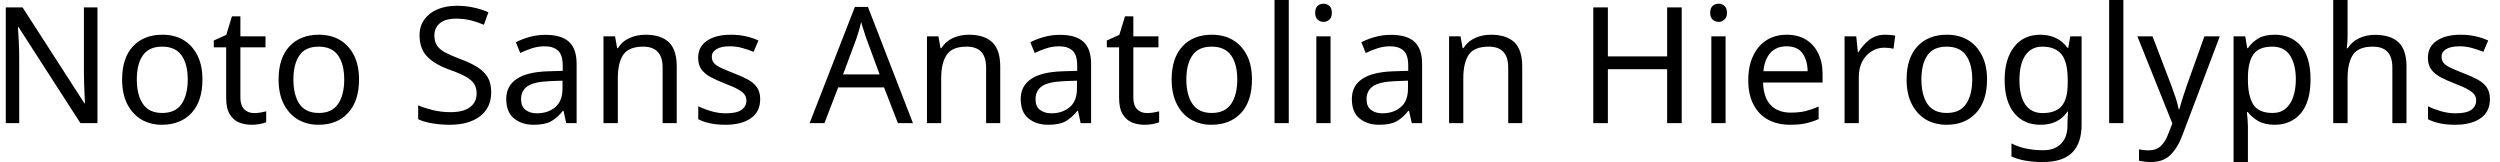 <svg width="216" height="14" viewBox="0 0 216 14" fill="none" xmlns="http://www.w3.org/2000/svg">
<path d="M8.42 0.64V10.64H6.95L1.6 2.34H1.55C1.57 2.667 1.593 3.073 1.62 3.56C1.647 4.04 1.66 4.537 1.66 5.05V10.64H0.5V0.64H1.95L7.29 8.92H7.34C7.333 8.767 7.323 8.543 7.31 8.25C7.297 7.95 7.283 7.623 7.27 7.27C7.257 6.91 7.25 6.583 7.25 6.29V0.64H8.42ZM17.49 6.87C17.49 8.117 17.177 9.08 16.55 9.76C15.917 10.44 15.063 10.78 13.99 10.78C13.33 10.78 12.74 10.63 12.22 10.33C11.707 10.023 11.3 9.58 11 9C10.7 8.413 10.55 7.703 10.55 6.87C10.55 5.63 10.863 4.673 11.49 4C12.117 3.333 12.967 3 14.04 3C14.72 3 15.32 3.15 15.84 3.45C16.353 3.757 16.757 4.197 17.05 4.77C17.343 5.343 17.49 6.043 17.49 6.87ZM11.82 6.87C11.82 7.757 11.997 8.46 12.35 8.98C12.697 9.5 13.253 9.76 14.02 9.76C14.78 9.76 15.337 9.5 15.69 8.98C16.043 8.46 16.22 7.757 16.22 6.87C16.22 5.983 16.043 5.29 15.69 4.79C15.337 4.283 14.777 4.03 14.01 4.03C13.243 4.03 12.687 4.283 12.34 4.79C11.993 5.29 11.82 5.983 11.82 6.87ZM21.95 9.77C22.137 9.77 22.327 9.753 22.52 9.72C22.713 9.687 22.873 9.653 23 9.62V10.56C22.867 10.62 22.68 10.673 22.44 10.72C22.193 10.76 21.96 10.78 21.74 10.78C21.347 10.78 20.983 10.713 20.65 10.58C20.317 10.44 20.05 10.203 19.85 9.87C19.643 9.537 19.54 9.067 19.54 8.46V4.09H18.47V3.5L19.55 3.01L20.04 1.41H20.77V3.14H22.94V4.09H20.77V8.43C20.77 8.883 20.88 9.22 21.1 9.44C21.32 9.66 21.603 9.77 21.95 9.77ZM31.02 6.87C31.02 8.117 30.703 9.08 30.07 9.76C29.443 10.44 28.593 10.78 27.52 10.78C26.853 10.78 26.263 10.63 25.75 10.33C25.23 10.023 24.82 9.58 24.52 9C24.22 8.413 24.07 7.703 24.07 6.87C24.07 5.63 24.383 4.673 25.01 4C25.637 3.333 26.487 3 27.56 3C28.24 3 28.84 3.15 29.36 3.45C29.88 3.757 30.287 4.197 30.58 4.77C30.873 5.343 31.02 6.043 31.02 6.87ZM25.35 6.87C25.35 7.757 25.523 8.46 25.87 8.98C26.223 9.5 26.783 9.76 27.55 9.76C28.303 9.76 28.857 9.5 29.21 8.98C29.563 8.46 29.74 7.757 29.74 6.87C29.74 5.983 29.563 5.29 29.21 4.79C28.857 4.283 28.297 4.03 27.53 4.03C26.763 4.03 26.21 4.283 25.87 4.79C25.523 5.29 25.35 5.983 25.35 6.87ZM42.44 7.97C42.44 8.857 42.12 9.547 41.48 10.04C40.833 10.533 39.963 10.78 38.87 10.78C38.31 10.78 37.793 10.737 37.32 10.65C36.84 10.57 36.443 10.453 36.13 10.3V9.1C36.463 9.247 36.88 9.383 37.38 9.51C37.88 9.63 38.397 9.69 38.93 9.69C39.677 9.69 40.24 9.543 40.62 9.25C40.993 8.963 41.18 8.573 41.18 8.08C41.18 7.753 41.11 7.477 40.97 7.25C40.83 7.03 40.59 6.823 40.25 6.63C39.91 6.437 39.437 6.233 38.83 6.02C37.983 5.713 37.343 5.337 36.91 4.89C36.47 4.437 36.25 3.823 36.25 3.05C36.25 2.517 36.387 2.063 36.66 1.69C36.933 1.31 37.31 1.017 37.79 0.81C38.27 0.603 38.823 0.5 39.45 0.5C39.997 0.5 40.5 0.553 40.96 0.66C41.413 0.76 41.827 0.893 42.2 1.06L41.81 2.14C41.463 1.993 41.09 1.867 40.69 1.76C40.283 1.66 39.86 1.61 39.42 1.61C38.793 1.61 38.32 1.743 38 2.01C37.687 2.277 37.53 2.63 37.53 3.07C37.53 3.403 37.6 3.683 37.74 3.91C37.88 4.13 38.107 4.33 38.42 4.51C38.74 4.683 39.17 4.873 39.71 5.08C40.297 5.293 40.793 5.523 41.2 5.77C41.607 6.023 41.917 6.32 42.13 6.66C42.337 7.007 42.44 7.443 42.44 7.97ZM47.13 3.01C48.043 3.01 48.72 3.21 49.16 3.61C49.6 4.01 49.82 4.65 49.82 5.53V10.64H48.92L48.69 9.58H48.63C48.303 9.987 47.96 10.29 47.6 10.49C47.24 10.683 46.743 10.78 46.11 10.78C45.43 10.78 44.867 10.6 44.42 10.24C43.967 9.88 43.74 9.317 43.74 8.55C43.74 7.803 44.037 7.23 44.63 6.83C45.217 6.423 46.12 6.2 47.34 6.16L48.62 6.12V5.67C48.62 5.043 48.483 4.61 48.21 4.37C47.937 4.123 47.553 4 47.06 4C46.667 4 46.293 4.06 45.94 4.18C45.587 4.293 45.257 4.427 44.95 4.58L44.57 3.65C44.897 3.477 45.283 3.327 45.73 3.2C46.177 3.073 46.643 3.01 47.13 3.01ZM48.6 6.97L47.5 7.01C46.567 7.05 45.92 7.2 45.56 7.46C45.2 7.72 45.02 8.09 45.02 8.57C45.02 8.99 45.147 9.297 45.4 9.49C45.66 9.69 45.99 9.79 46.39 9.79C47.023 9.79 47.55 9.613 47.97 9.26C48.39 8.913 48.6 8.373 48.6 7.64V6.97ZM55.76 3C56.653 3 57.33 3.217 57.79 3.65C58.243 4.083 58.47 4.783 58.47 5.75V10.64H57.25V5.84C57.25 4.633 56.69 4.03 55.57 4.03C54.743 4.03 54.17 4.263 53.85 4.73C53.537 5.197 53.38 5.87 53.38 6.75V10.64H52.14V3.14H53.14L53.32 4.16H53.39C53.63 3.767 53.967 3.473 54.4 3.28C54.827 3.093 55.28 3 55.76 3ZM65.68 8.57C65.68 9.297 65.41 9.847 64.87 10.22C64.33 10.593 63.603 10.78 62.69 10.78C62.163 10.78 61.713 10.737 61.34 10.65C60.96 10.57 60.623 10.453 60.33 10.3V9.18C60.63 9.333 60.993 9.473 61.42 9.6C61.847 9.727 62.277 9.79 62.71 9.79C63.337 9.79 63.79 9.69 64.07 9.49C64.35 9.283 64.49 9.013 64.49 8.68C64.49 8.493 64.44 8.327 64.34 8.18C64.233 8.027 64.047 7.877 63.78 7.73C63.52 7.577 63.14 7.407 62.64 7.22C62.16 7.033 61.747 6.847 61.4 6.66C61.053 6.473 60.787 6.25 60.6 5.99C60.413 5.73 60.32 5.393 60.32 4.98C60.32 4.347 60.58 3.857 61.1 3.51C61.613 3.17 62.29 3 63.13 3C63.59 3 64.02 3.043 64.42 3.13C64.813 3.217 65.183 3.34 65.53 3.5L65.11 4.48C64.79 4.347 64.457 4.233 64.11 4.14C63.77 4.047 63.417 4 63.05 4C62.543 4 62.16 4.083 61.9 4.25C61.633 4.41 61.5 4.63 61.5 4.91C61.5 5.117 61.56 5.293 61.68 5.44C61.8 5.587 62.003 5.727 62.29 5.86C62.57 5.993 62.95 6.153 63.43 6.34C63.903 6.52 64.31 6.703 64.65 6.89C64.983 7.077 65.24 7.303 65.42 7.57C65.593 7.837 65.68 8.17 65.68 8.57ZM78.88 10.64H77.58L76.38 7.55H72.42L71.23 10.64H69.95L73.86 0.6H74.99L78.88 10.64ZM76 6.43L74.88 3.4C74.853 3.327 74.807 3.193 74.74 3C74.673 2.8 74.61 2.597 74.55 2.39C74.49 2.177 74.44 2.013 74.4 1.9C74.34 2.193 74.267 2.477 74.18 2.75C74.093 3.023 74.023 3.24 73.97 3.4L72.84 6.43H76ZM83.7 3C84.593 3 85.27 3.217 85.73 3.65C86.19 4.083 86.42 4.783 86.42 5.75V10.64H85.2V5.84C85.2 4.633 84.64 4.03 83.52 4.03C82.687 4.03 82.113 4.263 81.8 4.73C81.48 5.197 81.32 5.87 81.32 6.75V10.64H80.09V3.14H81.08L81.26 4.16H81.33C81.577 3.767 81.913 3.473 82.34 3.28C82.773 3.093 83.227 3 83.7 3ZM91.58 3.01C92.493 3.01 93.17 3.21 93.61 3.61C94.05 4.01 94.27 4.65 94.27 5.53V10.64H93.37L93.14 9.58H93.08C92.753 9.987 92.41 10.29 92.05 10.49C91.69 10.683 91.193 10.78 90.56 10.78C89.88 10.78 89.317 10.6 88.87 10.24C88.417 9.88 88.19 9.317 88.19 8.55C88.19 7.803 88.487 7.23 89.08 6.83C89.667 6.423 90.57 6.2 91.79 6.16L93.07 6.12V5.67C93.07 5.043 92.933 4.61 92.66 4.37C92.387 4.123 92.003 4 91.51 4C91.117 4 90.743 4.06 90.39 4.18C90.037 4.293 89.707 4.427 89.4 4.58L89.02 3.65C89.347 3.477 89.733 3.327 90.18 3.2C90.627 3.073 91.093 3.01 91.58 3.01ZM93.05 6.97L91.95 7.01C91.017 7.05 90.37 7.2 90.01 7.46C89.65 7.72 89.47 8.09 89.47 8.57C89.47 8.99 89.597 9.297 89.85 9.49C90.11 9.69 90.44 9.79 90.84 9.79C91.473 9.79 92 9.613 92.42 9.26C92.84 8.913 93.05 8.373 93.05 7.64V6.97ZM99.1 9.77C99.287 9.77 99.477 9.753 99.67 9.72C99.87 9.687 100.03 9.653 100.15 9.62V10.56C100.017 10.62 99.83 10.673 99.59 10.72C99.35 10.76 99.117 10.78 98.89 10.78C98.497 10.78 98.133 10.713 97.8 10.58C97.473 10.44 97.207 10.203 97 9.87C96.793 9.537 96.69 9.067 96.69 8.46V4.09H95.63V3.5L96.71 3.01L97.2 1.41H97.92V3.14H100.09V4.09H97.92V8.43C97.92 8.883 98.03 9.22 98.25 9.44C98.47 9.66 98.753 9.77 99.1 9.77ZM108.17 6.87C108.17 8.117 107.857 9.08 107.23 9.76C106.597 10.44 105.743 10.78 104.67 10.78C104.01 10.78 103.42 10.63 102.9 10.33C102.38 10.023 101.973 9.58 101.68 9C101.38 8.413 101.23 7.703 101.23 6.87C101.23 5.63 101.543 4.673 102.17 4C102.79 3.333 103.637 3 104.71 3C105.397 3 105.997 3.15 106.51 3.45C107.03 3.757 107.437 4.197 107.73 4.77C108.023 5.343 108.17 6.043 108.17 6.87ZM102.5 6.87C102.5 7.757 102.677 8.46 103.03 8.98C103.377 9.5 103.933 9.76 104.7 9.76C105.453 9.76 106.01 9.5 106.37 8.98C106.723 8.46 106.9 7.757 106.9 6.87C106.9 5.983 106.723 5.29 106.37 4.79C106.01 4.283 105.45 4.03 104.69 4.03C103.923 4.03 103.367 4.283 103.02 4.79C102.673 5.29 102.5 5.983 102.5 6.87ZM111.35 0V10.64H110.12V0H111.35ZM114.36 0.32C114.547 0.32 114.713 0.383 114.86 0.51C115 0.637 115.07 0.837 115.07 1.11C115.07 1.37 115 1.563 114.86 1.69C114.713 1.823 114.547 1.89 114.36 1.89C114.153 1.89 113.98 1.823 113.84 1.69C113.7 1.563 113.63 1.37 113.63 1.11C113.63 0.837 113.7 0.637 113.84 0.51C113.98 0.383 114.153 0.32 114.36 0.32ZM113.73 3.14H114.96V10.64H113.73V3.14ZM120.18 3.01C121.1 3.01 121.777 3.21 122.21 3.61C122.65 4.01 122.87 4.65 122.87 5.53V10.64H121.98L121.74 9.58H121.68C121.353 9.987 121.01 10.29 120.65 10.49C120.29 10.683 119.793 10.78 119.16 10.78C118.48 10.78 117.917 10.6 117.47 10.24C117.023 9.88 116.8 9.317 116.8 8.55C116.8 7.803 117.093 7.23 117.68 6.83C118.267 6.423 119.17 6.2 120.39 6.16L121.67 6.12V5.67C121.67 5.043 121.533 4.61 121.26 4.37C120.993 4.123 120.61 4 120.11 4C119.723 4 119.35 4.06 118.99 4.18C118.637 4.293 118.307 4.427 118 4.58L117.62 3.65C117.947 3.477 118.333 3.327 118.78 3.2C119.233 3.073 119.7 3.01 120.18 3.01ZM121.65 6.97L120.55 7.01C119.617 7.05 118.97 7.2 118.61 7.46C118.25 7.72 118.07 8.09 118.07 8.57C118.07 8.99 118.197 9.297 118.45 9.49C118.71 9.69 119.04 9.79 119.44 9.79C120.073 9.79 120.6 9.613 121.02 9.26C121.44 8.913 121.65 8.373 121.65 7.64V6.97ZM128.81 3C129.703 3 130.38 3.217 130.84 3.65C131.293 4.083 131.52 4.783 131.52 5.75V10.64H130.31V5.84C130.31 4.633 129.75 4.03 128.63 4.03C127.797 4.03 127.22 4.263 126.9 4.73C126.587 5.197 126.43 5.87 126.43 6.75V10.64H125.2V3.14H126.19L126.37 4.16H126.44C126.687 3.767 127.023 3.473 127.45 3.28C127.877 3.093 128.33 3 128.81 3ZM145.3 0.64V10.64H144.04V5.98H138.92V10.64H137.66V0.64H138.92V4.87H144.04V0.64H145.3ZM148.49 0.32C148.677 0.32 148.843 0.383 148.99 0.51C149.137 0.637 149.21 0.837 149.21 1.11C149.21 1.37 149.137 1.563 148.99 1.69C148.843 1.823 148.677 1.89 148.49 1.89C148.283 1.89 148.11 1.823 147.97 1.69C147.83 1.563 147.76 1.37 147.76 1.11C147.76 0.837 147.83 0.637 147.97 0.51C148.11 0.383 148.283 0.32 148.49 0.32ZM147.86 3.14H149.09V10.64H147.86V3.14ZM154.37 3C155.017 3 155.57 3.14 156.03 3.42C156.49 3.7 156.843 4.093 157.09 4.6C157.343 5.107 157.47 5.7 157.47 6.38V7.13H152.33C152.35 7.977 152.567 8.623 152.98 9.07C153.393 9.51 153.973 9.73 154.72 9.73C155.2 9.73 155.623 9.687 155.99 9.6C156.357 9.507 156.737 9.377 157.13 9.21V10.29C156.75 10.457 156.373 10.58 156 10.66C155.627 10.74 155.183 10.78 154.67 10.78C153.957 10.78 153.327 10.637 152.78 10.35C152.233 10.057 151.81 9.623 151.51 9.05C151.203 8.477 151.05 7.773 151.05 6.94C151.05 6.12 151.19 5.417 151.47 4.83C151.743 4.243 152.13 3.79 152.63 3.47C153.13 3.157 153.71 3 154.37 3ZM154.36 4C153.773 4 153.307 4.19 152.96 4.57C152.62 4.95 152.42 5.477 152.36 6.15H156.18C156.167 5.51 156.017 4.993 155.73 4.6C155.443 4.2 154.987 4 154.36 4ZM162.87 3C163.01 3 163.16 3.007 163.32 3.02C163.487 3.033 163.63 3.053 163.75 3.08L163.6 4.21C163.48 4.183 163.347 4.16 163.2 4.14C163.053 4.127 162.917 4.12 162.79 4.12C162.403 4.12 162.043 4.223 161.71 4.43C161.37 4.643 161.1 4.937 160.9 5.31C160.7 5.69 160.6 6.133 160.6 6.64V10.64H159.37V3.14H160.38L160.52 4.51H160.57C160.817 4.097 161.13 3.74 161.51 3.44C161.897 3.147 162.35 3 162.87 3ZM171.68 6.87C171.68 8.117 171.363 9.08 170.73 9.76C170.103 10.44 169.253 10.78 168.18 10.78C167.513 10.78 166.92 10.63 166.4 10.33C165.887 10.023 165.48 9.58 165.18 9C164.88 8.413 164.73 7.703 164.73 6.87C164.73 5.63 165.043 4.673 165.67 4C166.297 3.333 167.147 3 168.22 3C168.9 3 169.5 3.15 170.02 3.45C170.533 3.757 170.937 4.197 171.23 4.77C171.53 5.343 171.68 6.043 171.68 6.87ZM166.01 6.87C166.01 7.757 166.183 8.46 166.53 8.98C166.883 9.5 167.44 9.76 168.2 9.76C168.96 9.76 169.517 9.5 169.87 8.98C170.223 8.46 170.4 7.757 170.4 6.87C170.4 5.983 170.223 5.29 169.87 4.79C169.517 4.283 168.957 4.03 168.19 4.03C167.423 4.03 166.867 4.283 166.52 4.79C166.18 5.29 166.01 5.983 166.01 6.87ZM176.28 3C176.773 3 177.22 3.093 177.62 3.28C178.013 3.467 178.35 3.75 178.63 4.13H178.7L178.87 3.14H179.85V10.77C179.85 11.843 179.577 12.65 179.03 13.19C178.483 13.73 177.637 14 176.49 14C175.39 14 174.49 13.84 173.79 13.52V12.39C174.53 12.783 175.453 12.98 176.56 12.98C177.207 12.98 177.713 12.79 178.08 12.41C178.447 12.03 178.63 11.513 178.63 10.86V10.57C178.63 10.457 178.637 10.297 178.65 10.09C178.657 9.877 178.667 9.73 178.68 9.65H178.62C178.113 10.403 177.34 10.78 176.3 10.78C175.327 10.78 174.567 10.44 174.02 9.76C173.473 9.08 173.2 8.127 173.2 6.9C173.2 5.707 173.473 4.757 174.02 4.05C174.567 3.35 175.32 3 176.28 3ZM176.45 4.03C175.823 4.03 175.337 4.28 174.99 4.78C174.65 5.28 174.48 5.993 174.48 6.92C174.48 7.84 174.65 8.547 174.99 9.04C175.33 9.527 175.827 9.77 176.48 9.77C177.233 9.77 177.783 9.567 178.13 9.16C178.477 8.753 178.65 8.1 178.65 7.2V6.9C178.65 5.873 178.473 5.14 178.12 4.7C177.76 4.253 177.203 4.03 176.45 4.03ZM183.46 0V10.64H182.23V0H183.46ZM187.69 10.67L184.67 3.14H185.98L187.61 7.41C187.75 7.783 187.877 8.14 187.99 8.48C188.097 8.82 188.18 9.143 188.24 9.45H188.29C188.35 9.217 188.44 8.91 188.56 8.53C188.68 8.157 188.807 7.777 188.94 7.39L190.46 3.14H191.79L188.56 11.68C188.3 12.387 187.96 12.95 187.54 13.37C187.127 13.79 186.557 14 185.83 14C185.603 14 185.407 13.987 185.24 13.96C185.073 13.94 184.93 13.917 184.81 13.89V12.91C184.91 12.93 185.033 12.947 185.18 12.96C185.327 12.98 185.477 12.99 185.63 12.99C186.063 12.99 186.413 12.87 186.68 12.63C186.947 12.383 187.153 12.06 187.3 11.66L187.69 10.67ZM196.55 3C197.477 3 198.223 3.32 198.79 3.96C199.35 4.607 199.63 5.577 199.63 6.87C199.63 8.15 199.35 9.123 198.79 9.79C198.223 10.45 197.473 10.78 196.54 10.78C195.96 10.78 195.48 10.67 195.1 10.45C194.727 10.23 194.433 9.977 194.22 9.69H194.13C194.15 9.85 194.17 10.05 194.19 10.29C194.21 10.53 194.22 10.74 194.22 10.92V14H192.98V3.14H193.99L194.16 4.16H194.22C194.44 3.833 194.733 3.557 195.1 3.33C195.46 3.11 195.943 3 196.55 3ZM196.33 4.03C195.563 4.03 195.023 4.247 194.71 4.68C194.397 5.107 194.233 5.76 194.22 6.64V6.87C194.22 7.797 194.37 8.51 194.67 9.01C194.977 9.51 195.54 9.76 196.36 9.76C196.813 9.76 197.187 9.633 197.48 9.38C197.78 9.127 198 8.783 198.14 8.35C198.287 7.917 198.36 7.42 198.36 6.86C198.36 6 198.193 5.313 197.86 4.8C197.533 4.287 197.023 4.03 196.33 4.03ZM202.83 0V3.12C202.83 3.493 202.807 3.843 202.76 4.17H202.84C203.08 3.79 203.41 3.5 203.83 3.3C204.243 3.107 204.693 3.01 205.18 3.01C206.093 3.01 206.78 3.227 207.24 3.66C207.693 4.093 207.92 4.79 207.92 5.75V10.64H206.7V5.84C206.7 4.633 206.14 4.03 205.02 4.03C204.18 4.03 203.603 4.267 203.29 4.74C202.983 5.213 202.83 5.887 202.83 6.76V10.64H201.59V0H202.83ZM215.13 8.57C215.13 9.297 214.86 9.847 214.32 10.22C213.78 10.593 213.053 10.78 212.14 10.78C211.613 10.78 211.16 10.737 210.78 10.65C210.407 10.57 210.073 10.453 209.78 10.3V9.18C210.08 9.333 210.443 9.473 210.87 9.6C211.297 9.727 211.727 9.79 212.16 9.79C212.787 9.79 213.24 9.69 213.52 9.49C213.8 9.283 213.94 9.013 213.94 8.68C213.94 8.493 213.89 8.327 213.79 8.18C213.683 8.027 213.497 7.877 213.23 7.73C212.97 7.577 212.59 7.407 212.09 7.22C211.61 7.033 211.197 6.847 210.85 6.66C210.503 6.473 210.237 6.25 210.05 5.99C209.863 5.73 209.77 5.393 209.77 4.98C209.77 4.347 210.03 3.857 210.55 3.51C211.063 3.17 211.74 3 212.58 3C213.04 3 213.467 3.043 213.86 3.13C214.26 3.217 214.633 3.34 214.98 3.5L214.56 4.48C214.24 4.347 213.907 4.233 213.56 4.14C213.22 4.047 212.867 4 212.5 4C211.993 4 211.607 4.083 211.34 4.25C211.08 4.41 210.95 4.63 210.95 4.91C210.95 5.117 211.01 5.293 211.13 5.44C211.25 5.587 211.453 5.727 211.74 5.86C212.02 5.993 212.4 6.153 212.88 6.34C213.353 6.52 213.76 6.703 214.1 6.89C214.433 7.077 214.69 7.303 214.87 7.57C215.043 7.837 215.13 8.17 215.13 8.57Z" fill="black"/>
</svg>

